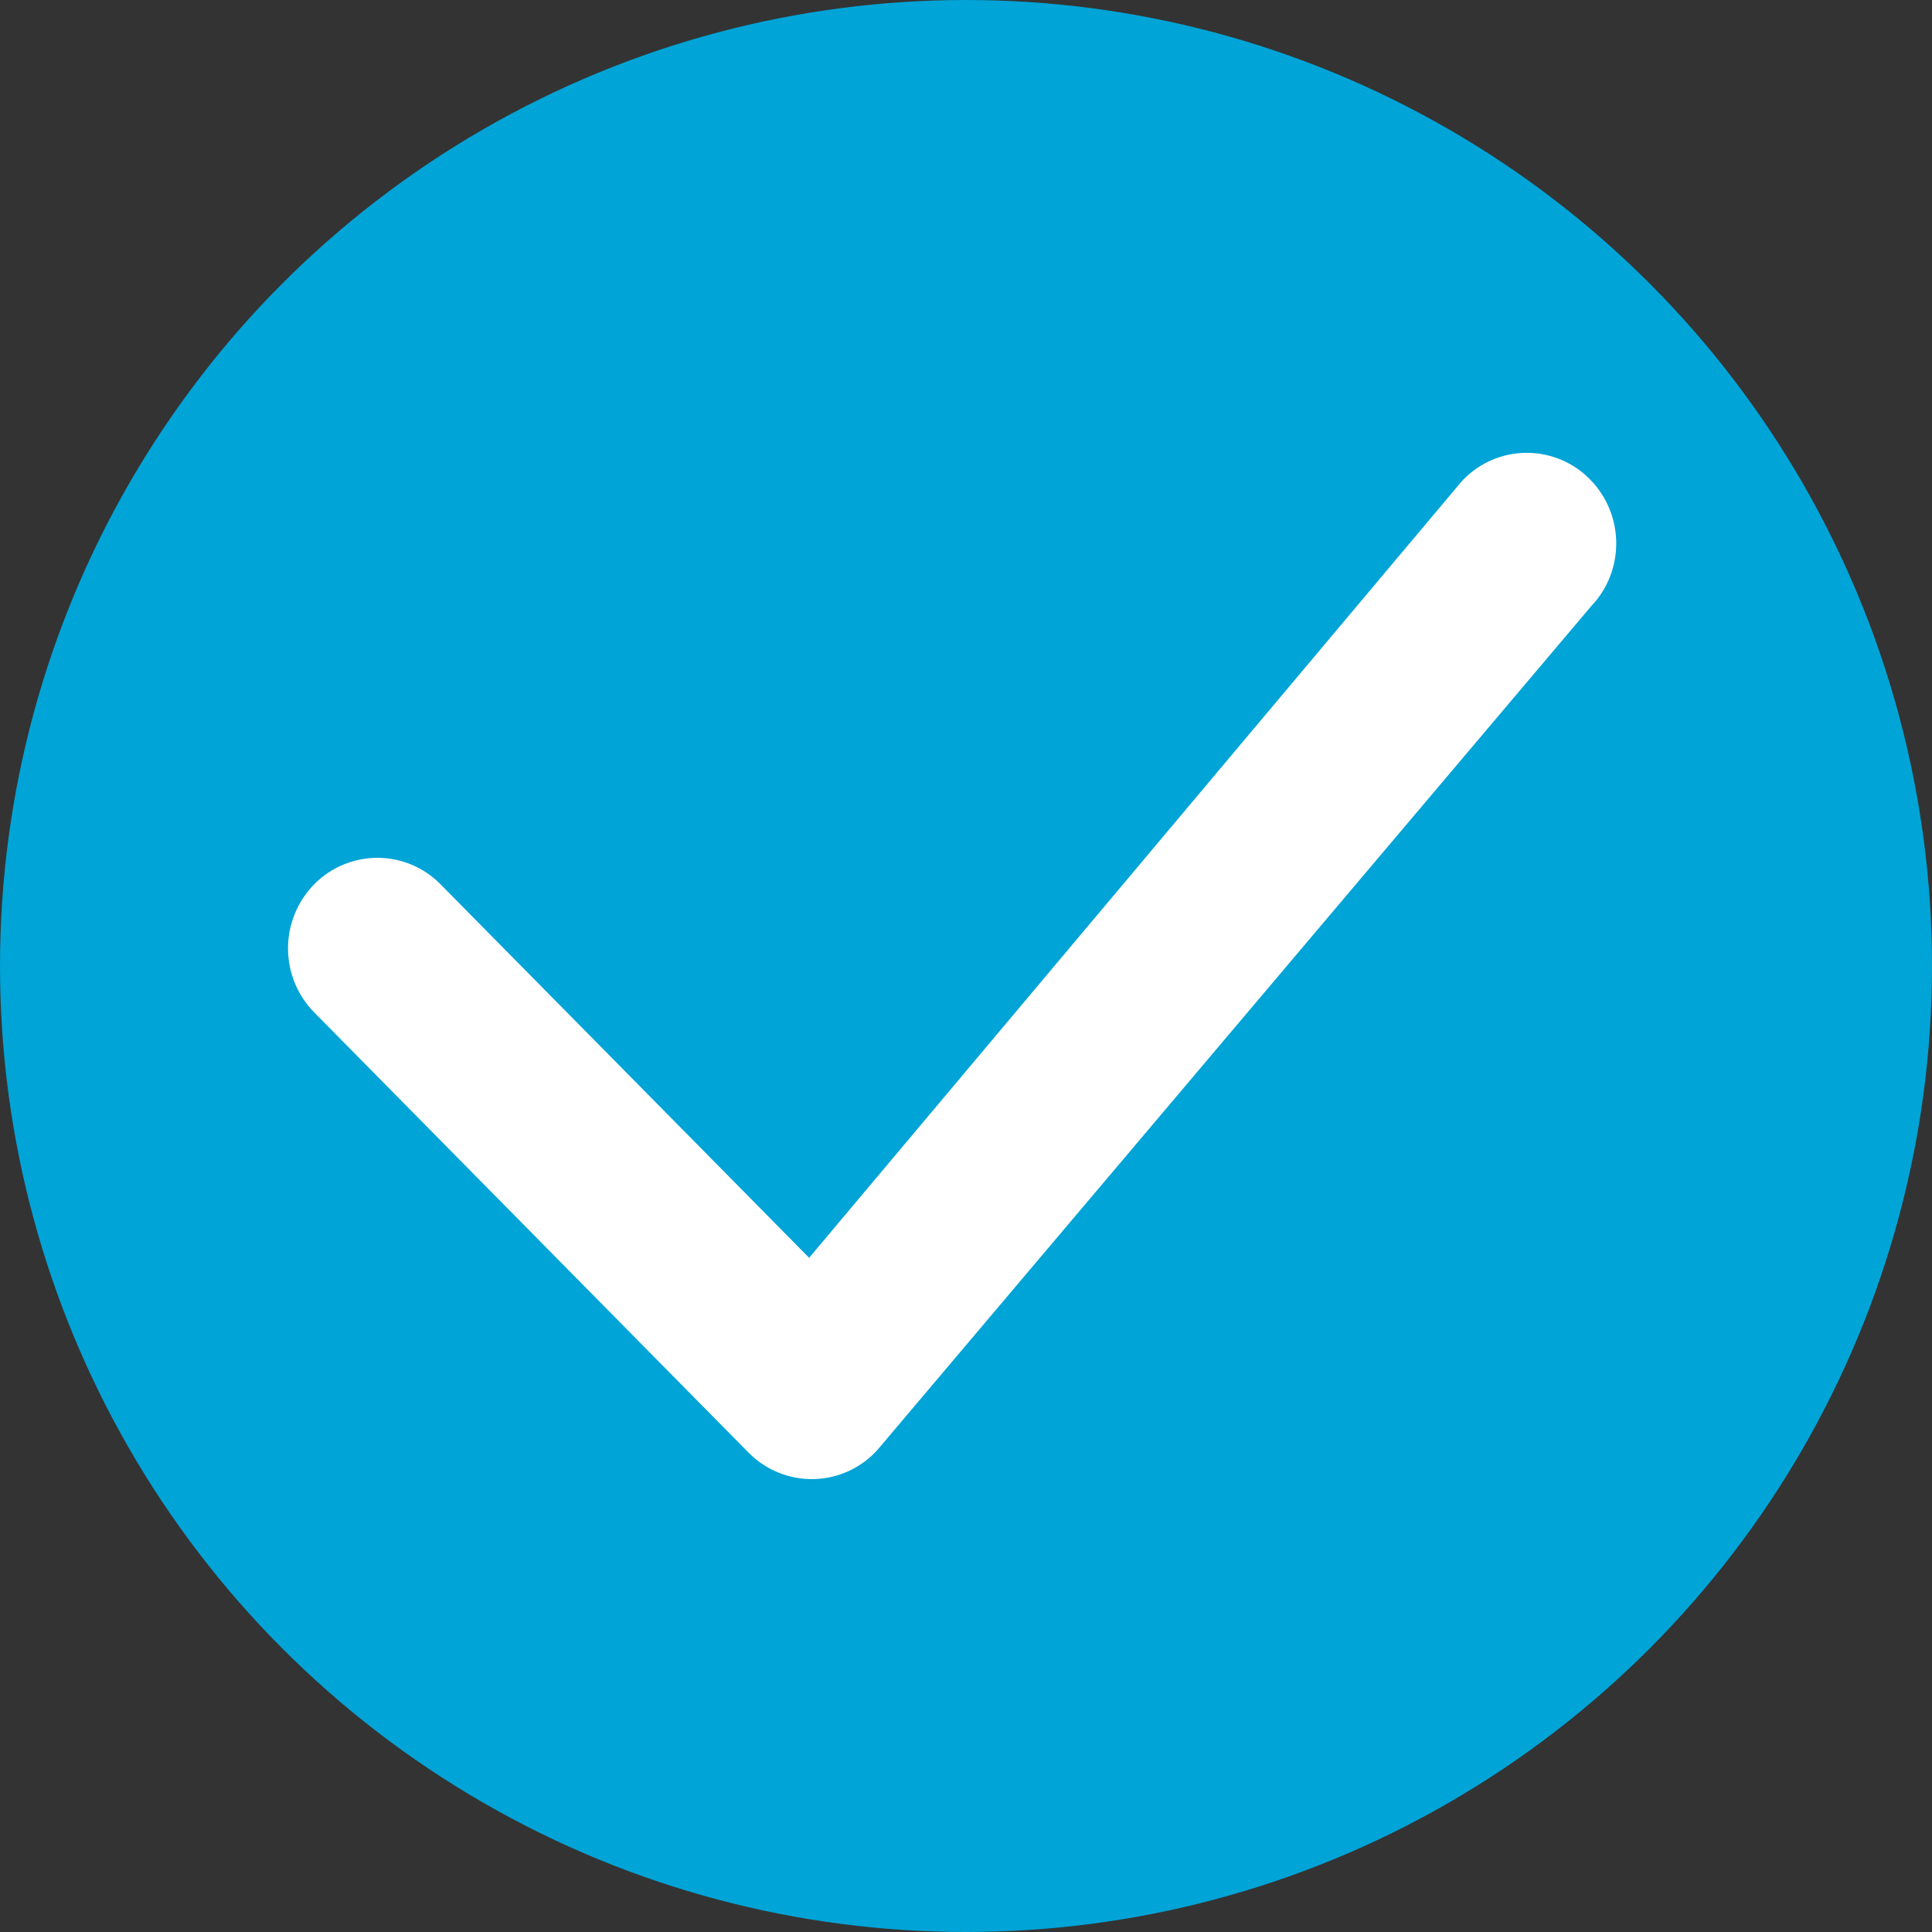 <svg width="26" height="26" viewBox="0 0 26 26" fill="none" xmlns="http://www.w3.org/2000/svg">
<rect x="0" y="0" width="26" height="26" fill="#333333" stroke="none"/>
<g clip-path="url(#clip0_745_932)">
<circle cx="13" cy="13" r="13" fill="#00A4D7"/>
<path d="M19.696 6.451C19.807 6.338 19.939 6.248 20.085 6.187C20.231 6.125 20.388 6.094 20.547 6.094C20.705 6.094 20.862 6.125 21.008 6.187C21.154 6.248 21.287 6.338 21.397 6.451C21.862 6.921 21.869 7.68 21.414 8.157L11.805 19.516C11.696 19.636 11.563 19.732 11.416 19.799C11.268 19.866 11.109 19.902 10.947 19.905C10.785 19.908 10.624 19.878 10.474 19.817C10.324 19.756 10.188 19.664 10.074 19.549L4.228 13.624C4.002 13.394 3.876 13.085 3.876 12.763C3.876 12.441 4.002 12.131 4.228 11.901C4.339 11.788 4.471 11.698 4.617 11.637C4.763 11.576 4.92 11.544 5.078 11.544C5.237 11.544 5.394 11.576 5.54 11.637C5.686 11.698 5.818 11.788 5.929 11.901L10.889 16.927L19.663 6.487C19.674 6.474 19.684 6.462 19.696 6.451Z" fill="white"/>
</g>
<defs>
<clipPath id="clip0_745_932">
<rect width="26" height="26" fill="white"/>
</clipPath>
</defs>
</svg>
